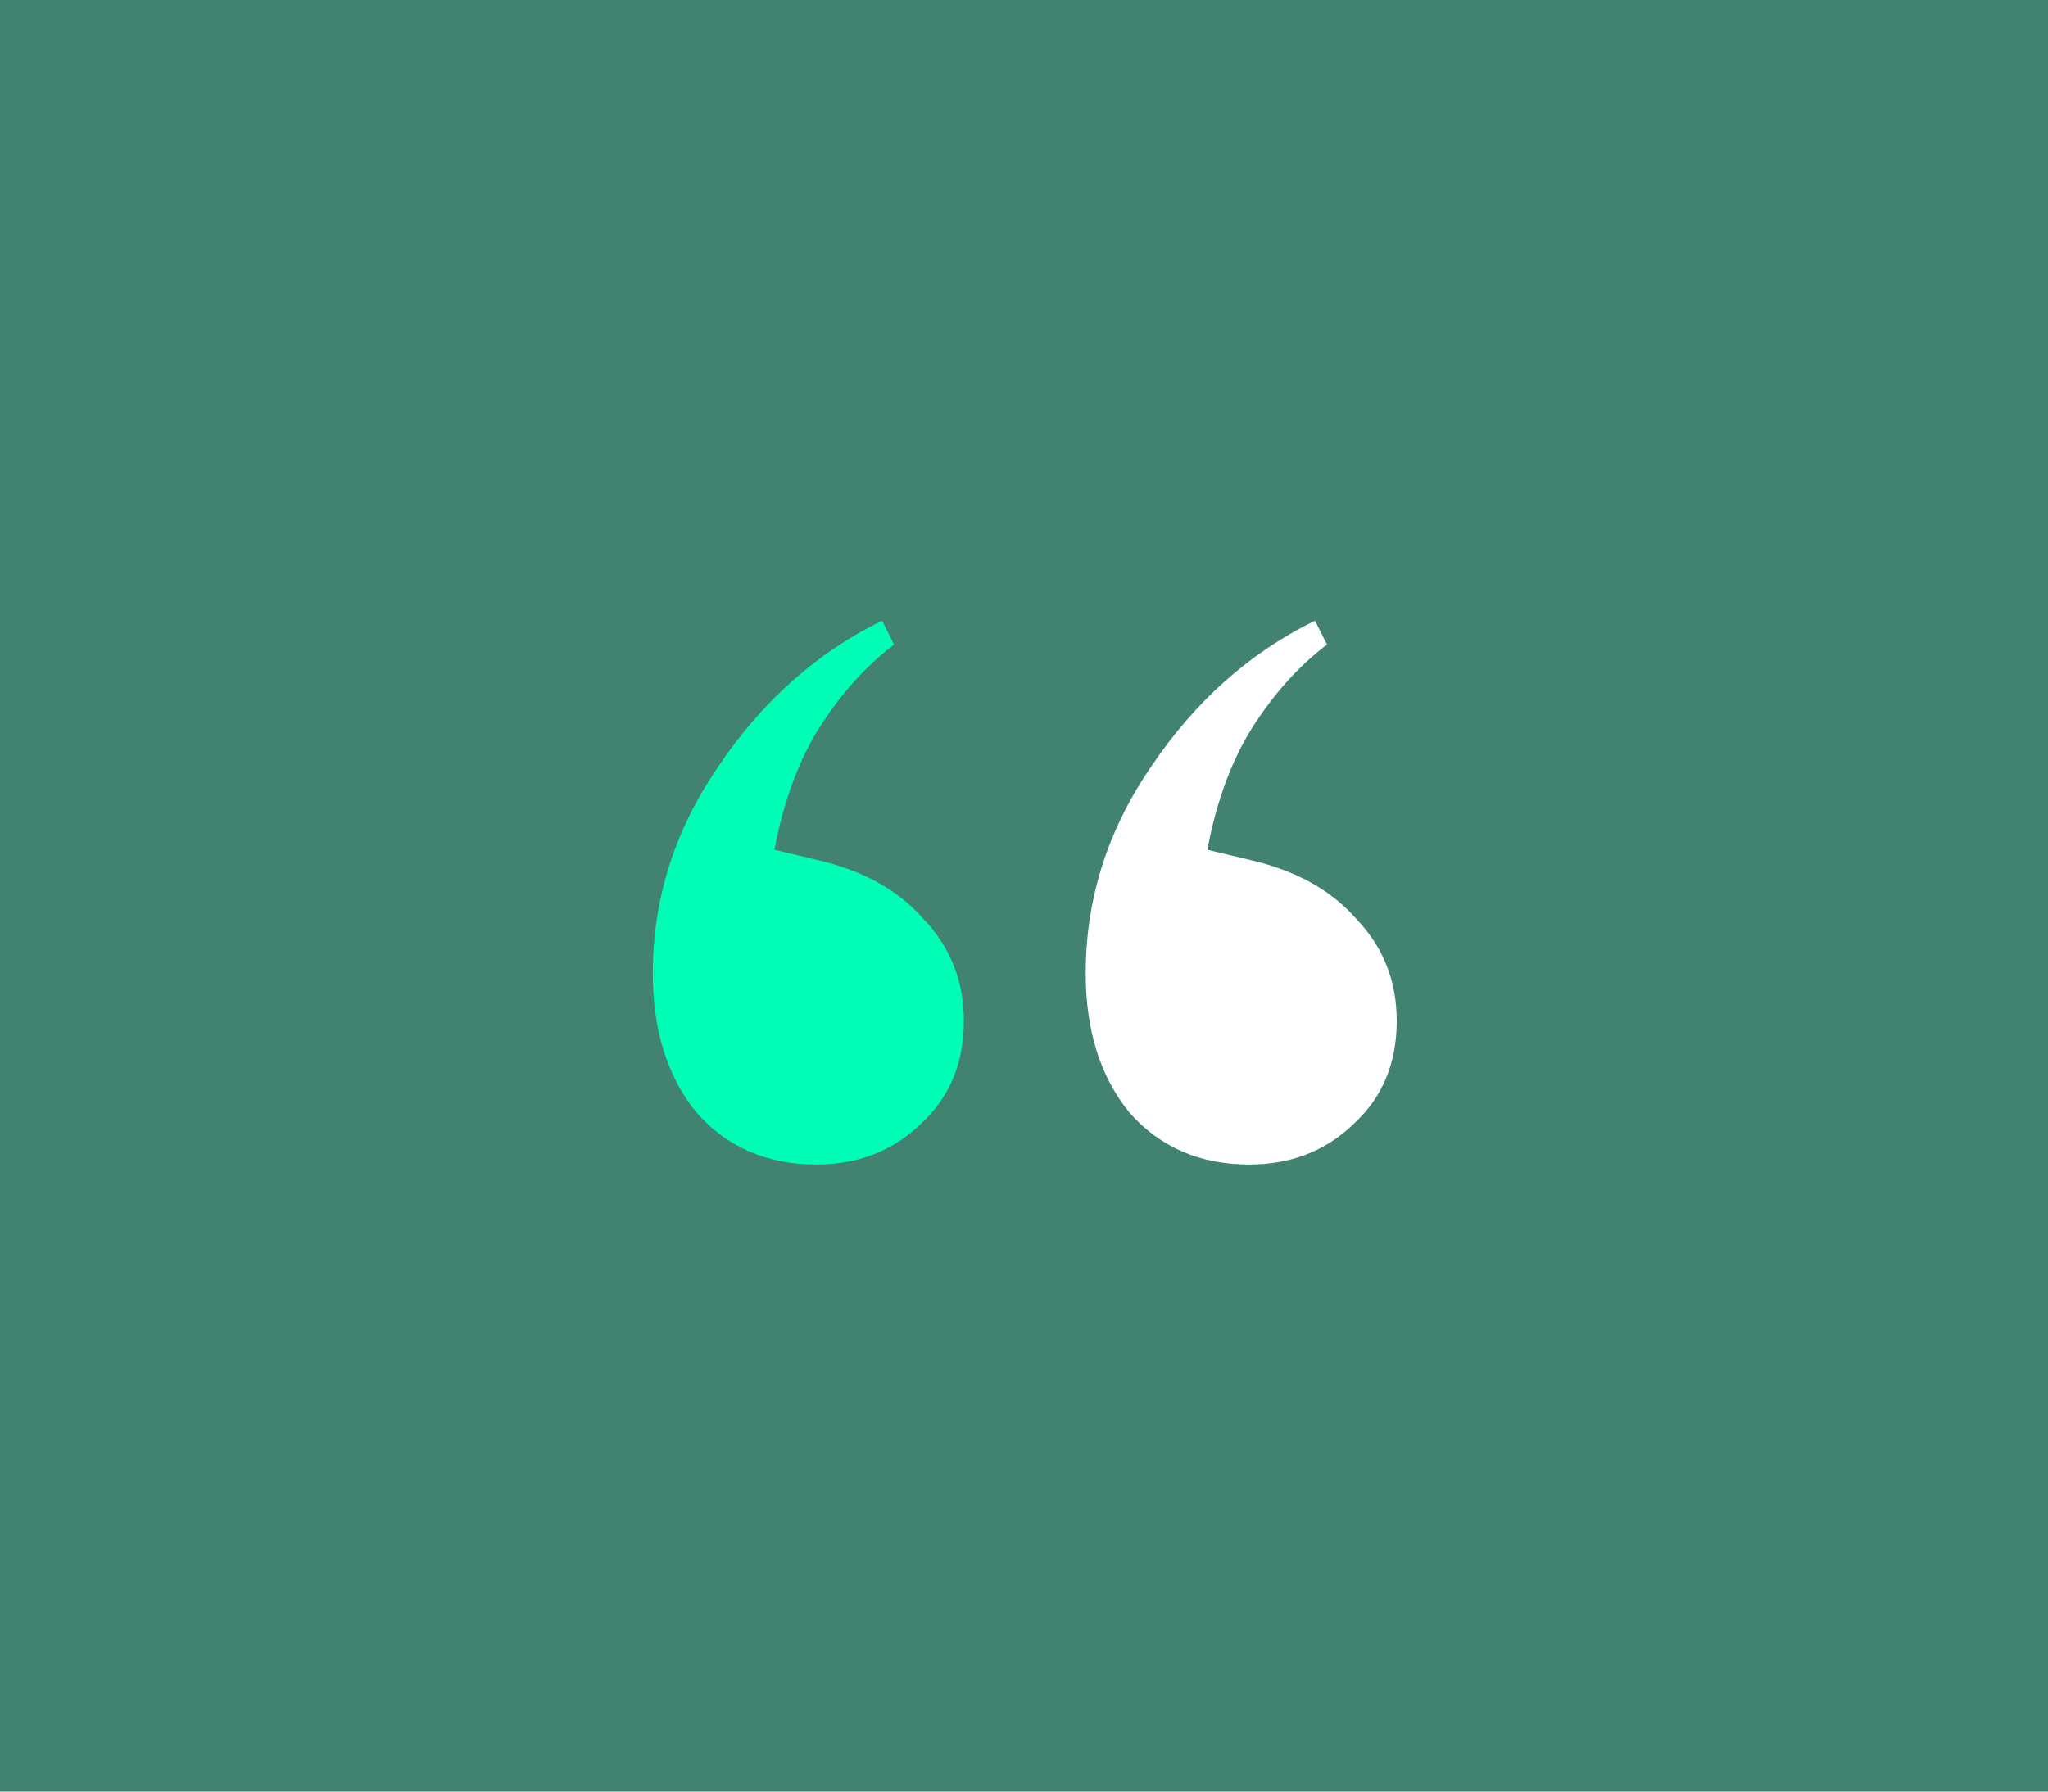 <svg width="320" height="280" viewBox="0 0 320 280" fill="none" xmlns="http://www.w3.org/2000/svg">
<rect width="320" height="280" fill="#428270"/>
<path d="M127.545 182C119.861 182 113.63 179.302 108.854 173.905C104.285 168.3 102 161.035 102 152.11C102 140.486 105.427 129.692 112.28 119.729C119.134 109.558 127.649 101.982 137.826 97L139.695 100.736C135.334 104.057 131.491 108.313 128.168 113.502C124.845 118.691 122.457 125.126 121.003 132.806L127.545 134.363C134.814 136.023 140.422 139.137 144.368 143.703C148.522 148.062 150.598 153.355 150.598 159.582C150.598 166.225 148.314 171.621 143.745 175.773C139.383 179.924 133.984 182 127.545 182Z" fill="#00FFB6"/>
<path d="M195.186 182C187.502 182 181.271 179.302 176.494 173.905C171.925 168.3 169.641 161.035 169.641 152.11C169.641 140.486 173.068 129.692 179.921 119.729C186.775 109.558 195.29 101.982 205.467 97L207.336 100.736C202.974 104.057 199.132 108.313 195.809 113.502C192.486 118.691 190.098 125.126 188.644 132.806L195.186 134.363C202.455 136.023 208.063 139.137 212.009 143.703C216.162 148.062 218.239 153.355 218.239 159.582C218.239 166.225 215.955 171.621 211.386 175.773C207.024 179.924 201.624 182 195.186 182Z" fill="white"/>
</svg>
